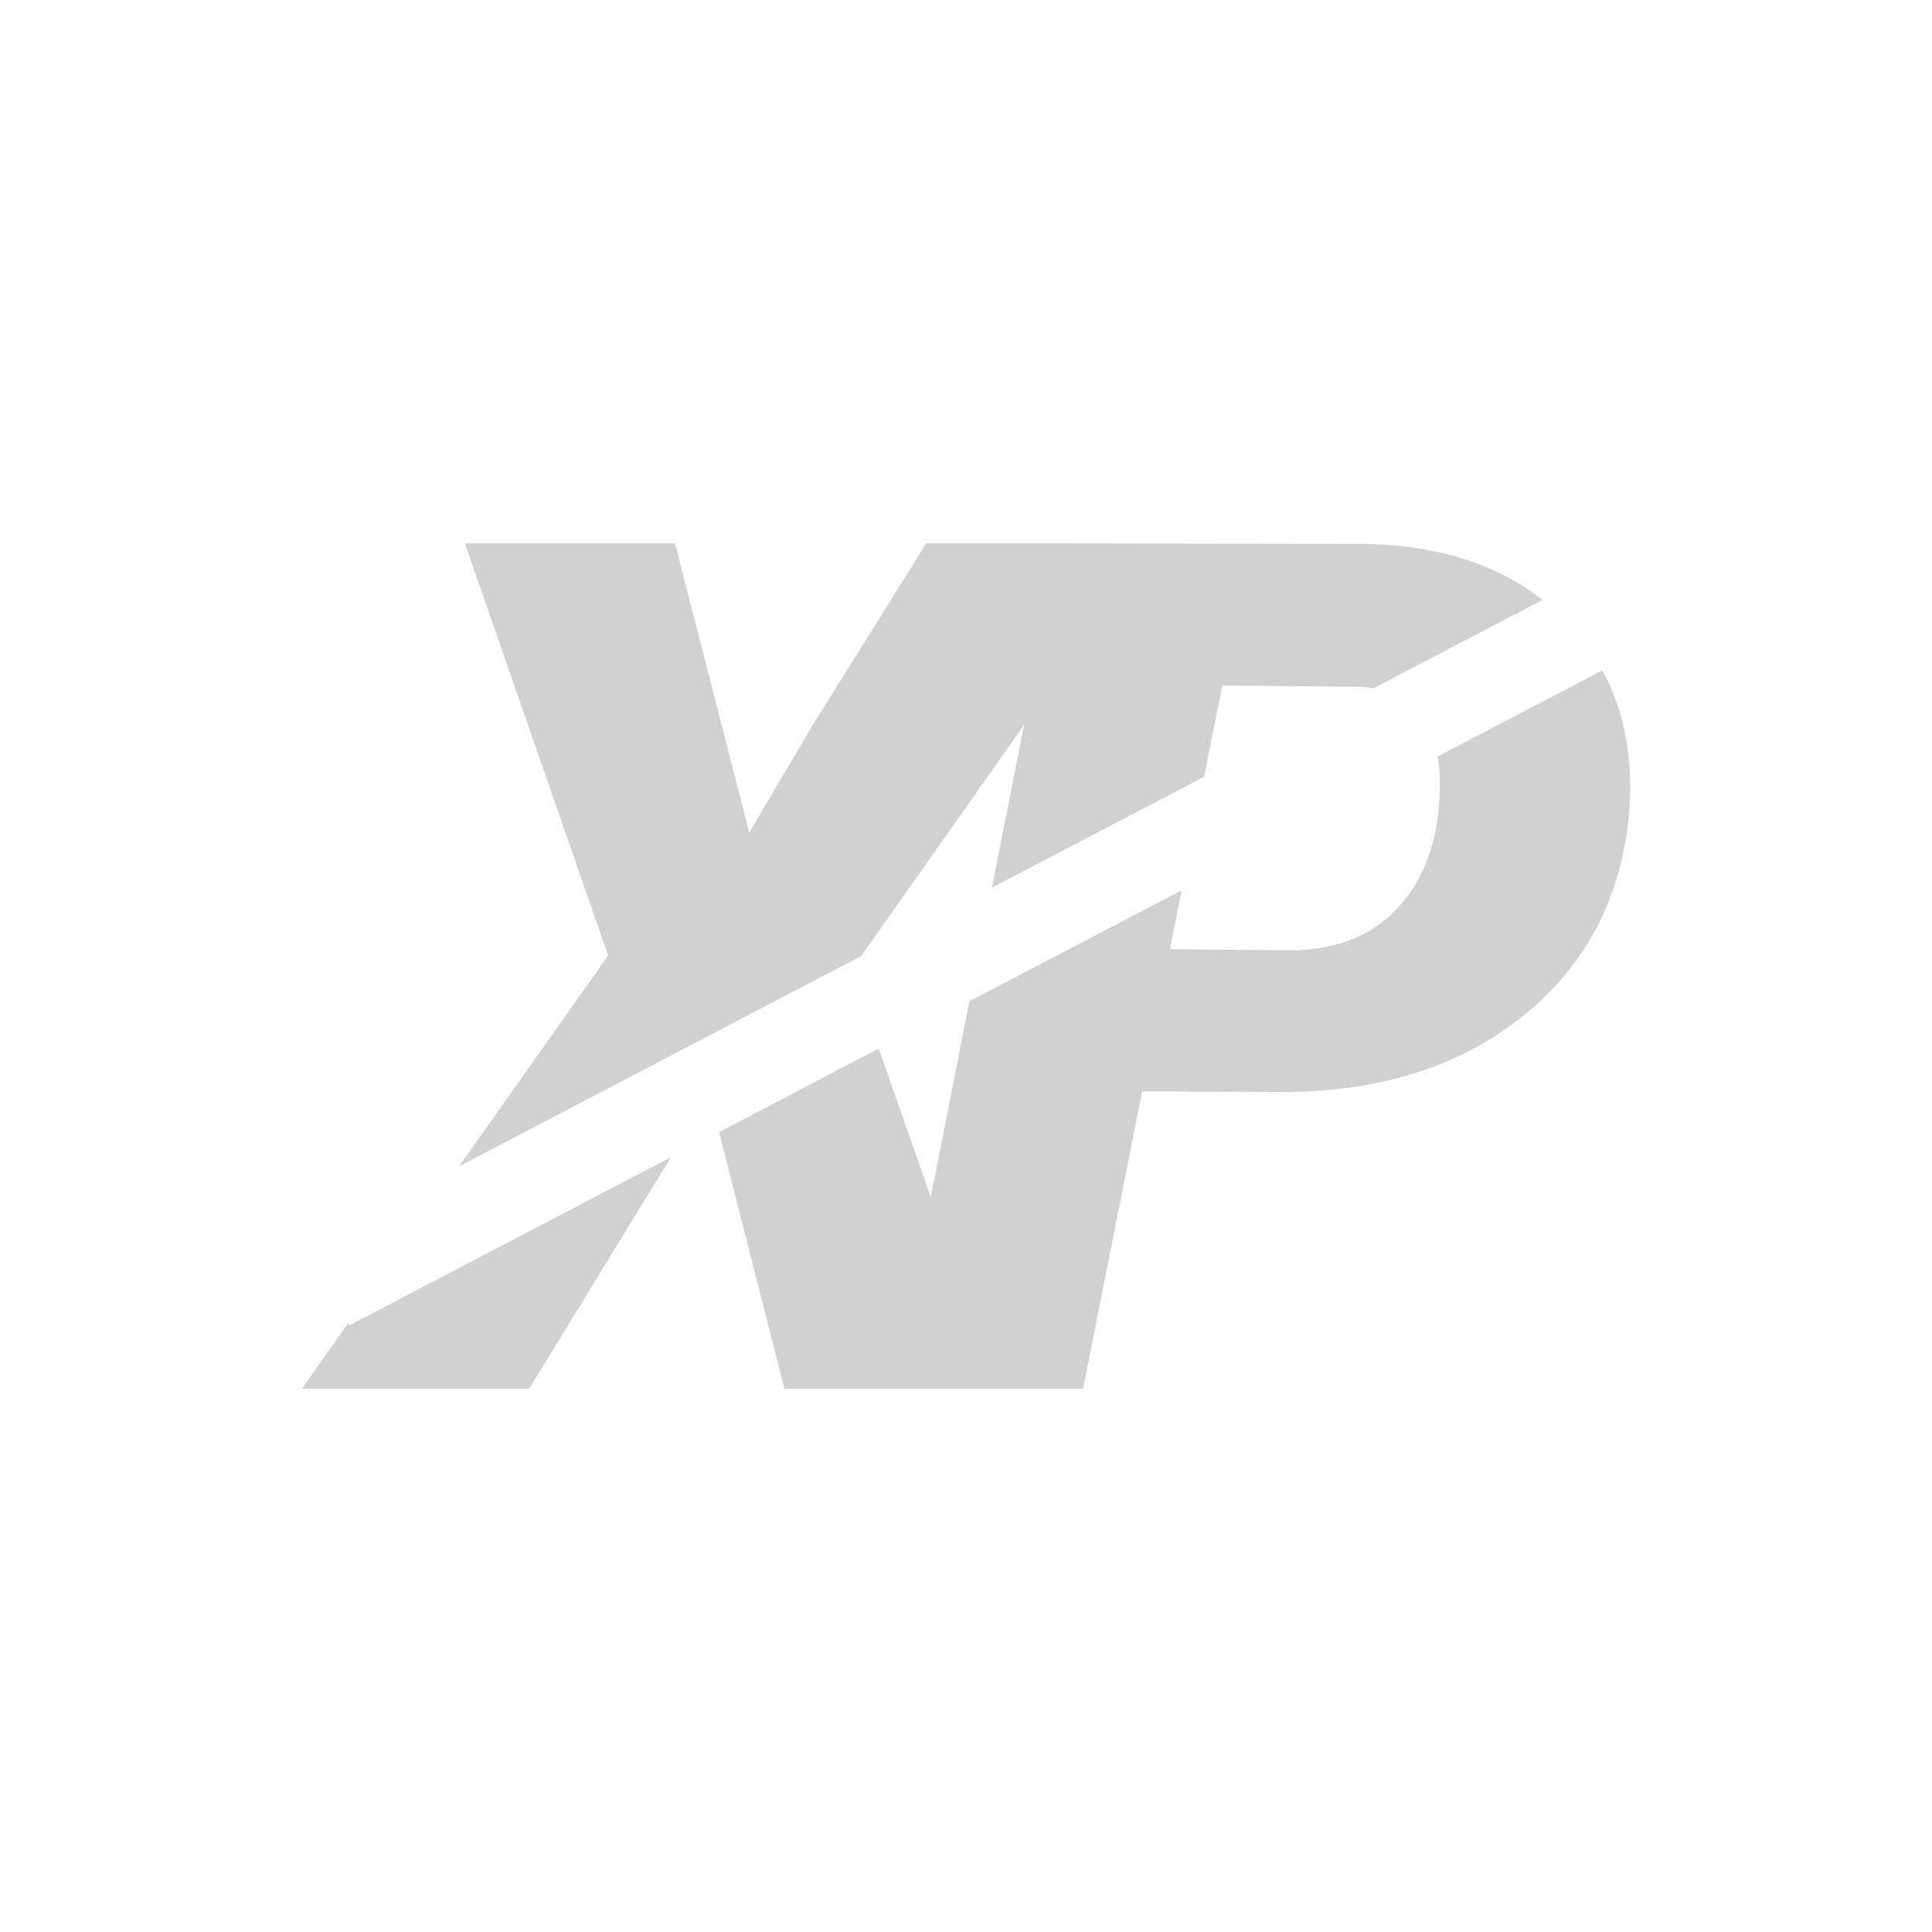 <?xml version="1.0" encoding="utf-8"?>
<svg fill="#d1d1d1" viewBox="0 0 32 32" xmlns="http://www.w3.org/2000/svg">
  <path d="M 16.526 23 L 17.94 23 L 18.917 18.077 L 21.223 18.087 C 22.833 18.087 24.157 17.675 25.196 16.851 C 26.236 16.027 26.829 14.93 26.975 13.558 C 27.063 12.617 26.919 11.798 26.541 11.103 L 23.811 12.53 C 23.831 12.64 23.842 12.753 23.846 12.865 C 23.868 13.737 23.663 14.431 23.231 14.948 C 22.799 15.464 22.191 15.728 21.409 15.741 L 19.378 15.721 L 19.572 14.746 L 16.057 16.583 L 15.417 19.828 L 14.555 17.368 L 11.91 18.751 L 12.992 23 L 16.526 23 Z M 15.211 12.01 L 16.961 12.01 L 16.429 14.703 L 19.945 12.865 L 20.245 11.355 L 22.54 11.375 C 22.61 11.379 22.68 11.388 22.748 11.401 L 25.548 9.937 C 24.802 9.351 23.847 9.042 22.682 9.01 L 17.556 9 L 15.341 9 L 13.461 12.01 L 15.211 12.01 L 13.461 12.01 L 12.41 13.789 L 11.18 9 L 7.7 9 L 10.072 15.827 L 7.605 19.317 L 14.264 15.835 L 16.961 12.009 L 15.211 12.01 Z M 5.786 21.952 L 5.766 21.915 L 5 23 L 8.765 23 L 11.113 19.167 L 5.786 21.952 Z" fill-rule="evenodd"/>
</svg>
